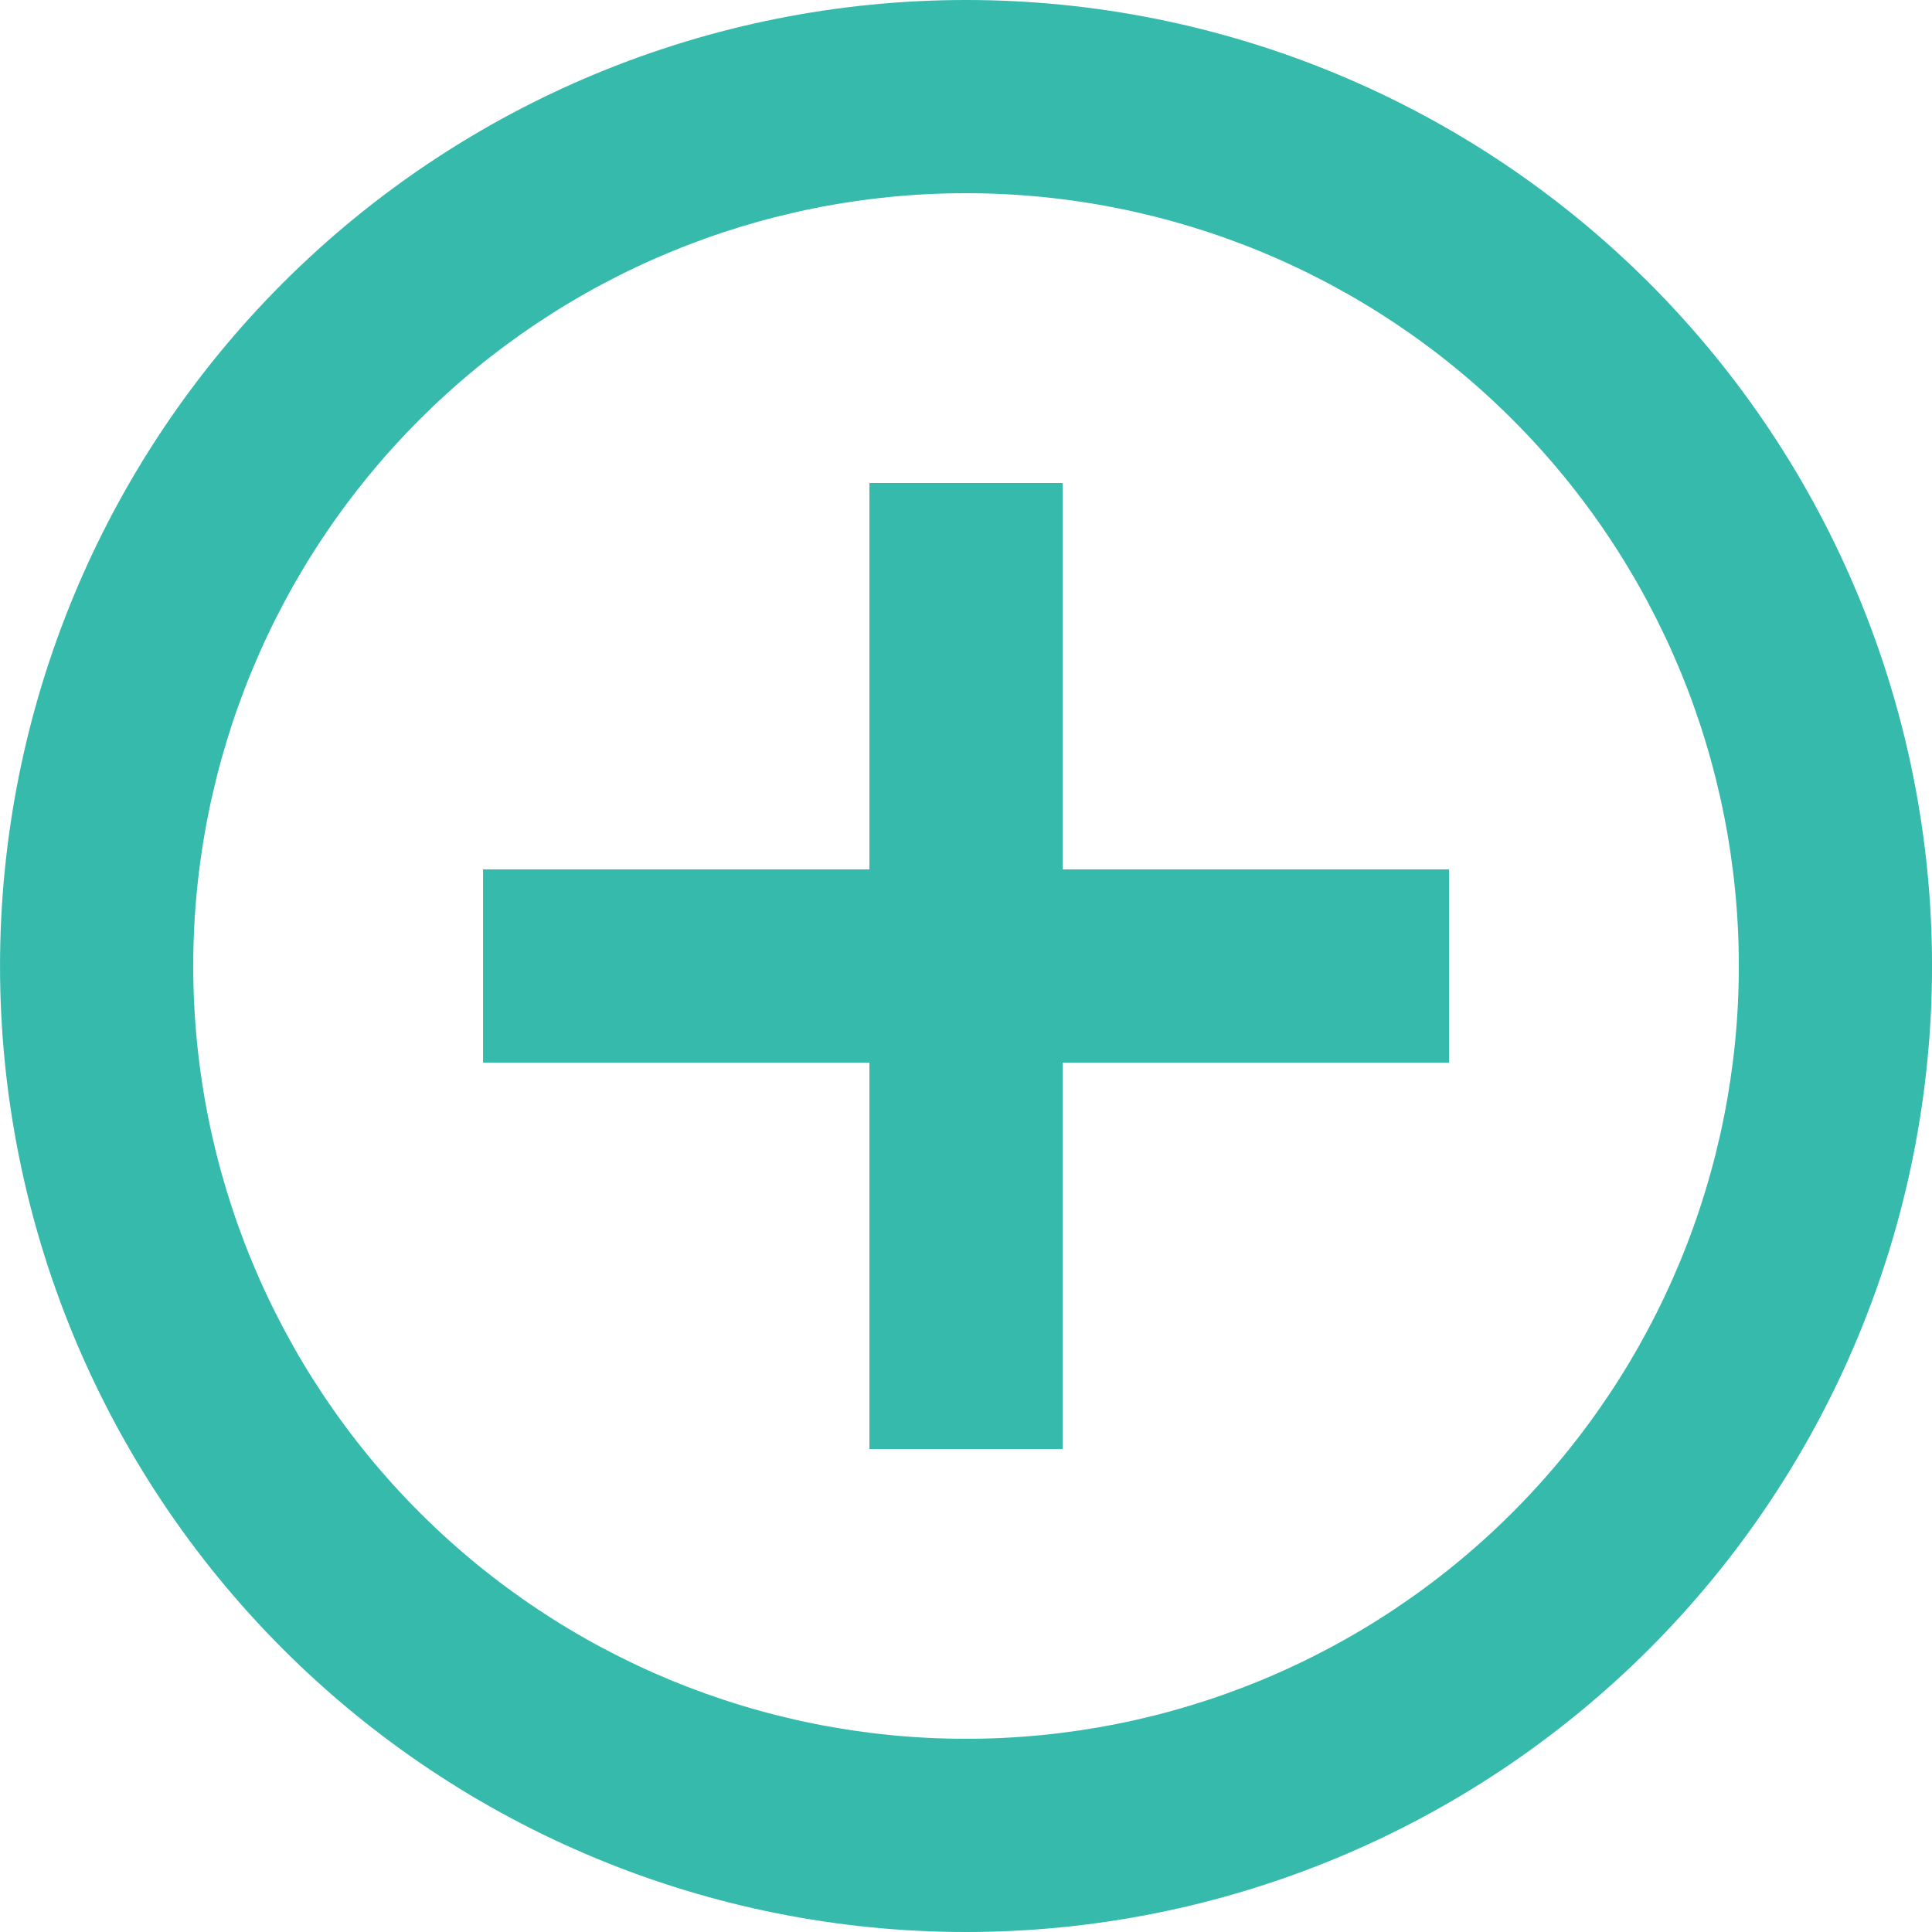 <svg width="57" height="57" viewBox="0 0 57 57" fill="none" xmlns="http://www.w3.org/2000/svg">
<g clip-path="url(#clip0_37_335)">
<path d="M31.351 25.65H42.751V31.35H31.351V42.75H25.651V31.35H14.251V25.65H25.651V14.25H31.351V25.65ZM28.501 57C20.942 57 13.693 53.997 8.348 48.653C3.003 43.308 0.001 36.059 0.001 28.5C0.001 20.941 3.003 13.692 8.348 8.347C13.693 3.003 20.942 0 28.501 0C36.059 0 43.308 3.003 48.653 8.347C53.998 13.692 57.001 20.941 57.001 28.5C57.001 36.059 53.998 43.308 48.653 48.653C43.308 53.997 36.059 57 28.501 57ZM28.501 51.3C34.547 51.3 40.347 48.898 44.623 44.622C48.898 40.346 51.301 34.547 51.301 28.5C51.301 22.453 48.898 16.654 44.623 12.378C40.347 8.102 34.547 5.7 28.501 5.7C22.454 5.7 16.654 8.102 12.379 12.378C8.103 16.654 5.701 22.453 5.701 28.5C5.701 34.547 8.103 40.346 12.379 44.622C16.654 48.898 22.454 51.3 28.501 51.3Z" fill="#35BAAC"/>
</g>
<defs>
<clipPath id="clip0_37_335">
<rect width="57" height="57" fill="white" transform="translate(0.001)"/>
</clipPath>
</defs>
</svg>
